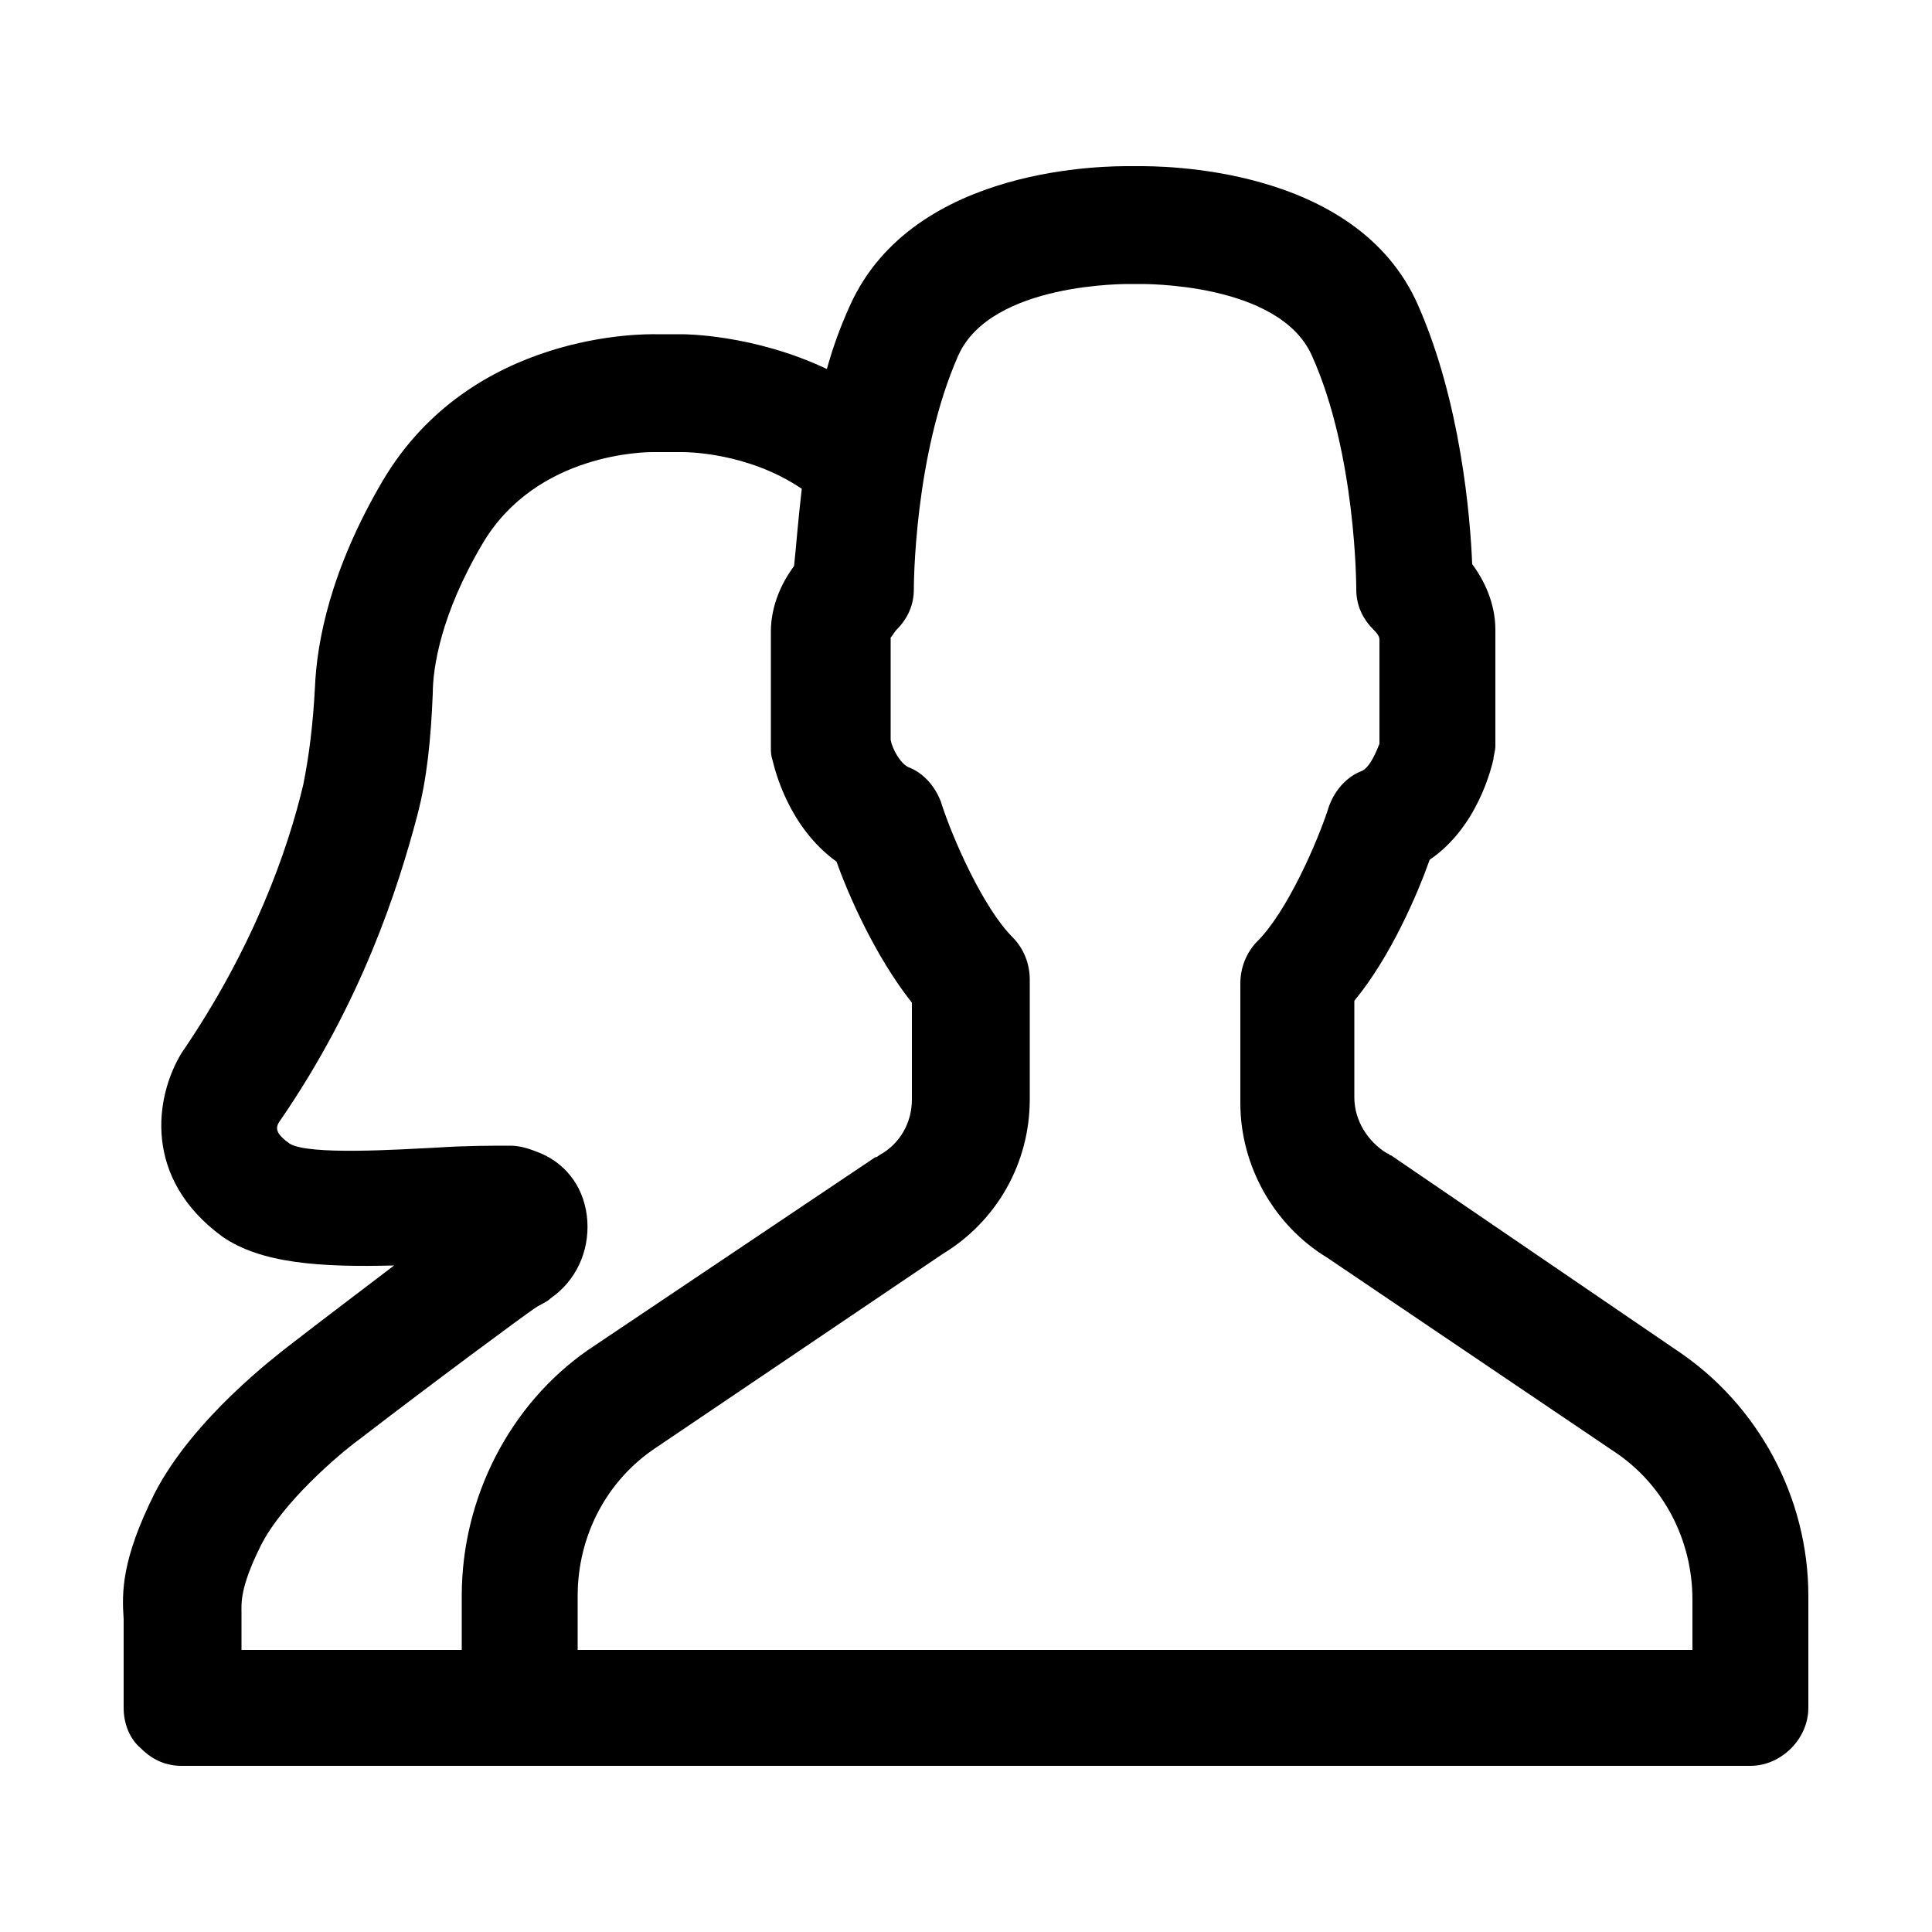 <?xml version="1.0" encoding="utf-8"?>
<!-- Generator: Adobe Illustrator 21.0.2, SVG Export Plug-In . SVG Version: 6.00 Build 0)  -->
<svg version="1.1" id="Layer_1" xmlns="http://www.w3.org/2000/svg" xmlns:xlink="http://www.w3.org/1999/xlink" x="0px" y="0px"
	 viewBox="0 0 100 100" style="enable-background:new 0 0 100 100;" xml:space="preserve">
<path d="M86.8,69.9L72,59.8c-0.1,0-0.1-0.1-0.2-0.1c-1-0.6-1.7-1.7-1.7-2.9l0-5c1.9-2.3,3.3-5.6,3.9-7.3c2.5-1.7,3.2-4.8,3.3-5.2
	c0-0.2,0.1-0.4,0.1-0.7v-6c0-1.4-0.6-2.6-1.2-3.4c-0.1-2.5-0.6-8.4-2.8-13.4c-3.2-7.3-13.5-7.2-14.5-7.2h-0.4
	c-1,0-11.2-0.1-14.5,7.2c-0.5,1.1-0.9,2.2-1.2,3.3c-3.8-1.8-7.4-1.8-7.5-1.8h-1.4c-0.4,0-9.5-0.2-14.1,7.6
	c-2.7,4.6-3.4,8.3-3.5,10.7c-0.1,1.9-0.3,3.5-0.6,5c-0.8,3.4-2.6,8.5-6.3,13.9C8,56.8,7.4,61,11.5,64c2,1.4,5.1,1.6,8.9,1.5
	c-1.7,1.3-3.7,2.8-5.5,4.2c-0.5,0.4-4.9,3.7-6.9,7.6c-1.7,3.4-1.7,5.1-1.6,6.5l0,0.2c0,0.8,0,4.4,0,4.4c0,0.8,0.3,1.6,0.9,2.1
	c0.6,0.6,1.3,0.9,2.1,0.9h81.2c1.6,0,3-1.4,3-3v-5.8C93.6,77.5,91,72.7,86.8,69.9z M23.9,82.6v2.8H12.5c0-0.6,0-1.2,0-1.4
	c0-0.2,0-0.3,0-0.5c0-0.5-0.1-1.3,1-3.5c1.1-2.2,4-4.7,5.1-5.5c3.9-3,8.5-6.4,9.1-6.8c0.3-0.2,0.6-0.3,0.8-0.5c1.3-0.9,2-2.4,1.9-4
	c-0.1-1.6-1-2.9-2.4-3.5c-0.5-0.2-1-0.4-1.6-0.4c-1,0-2.3,0-3.8,0.1c-2,0.1-6.6,0.4-7.6-0.2c-0.7-0.5-0.8-0.8-0.5-1.2
	c4.2-6.1,6.1-12,7.1-15.8c0.5-1.9,0.7-3.9,0.8-6.3c0-1.3,0.4-4.1,2.6-7.8c2.8-4.7,8.5-4.7,8.8-4.7h1.5c0.2,0,3.4,0,6.2,1.9
	c-0.2,1.7-0.3,3.1-0.4,4c-0.6,0.8-1.2,2-1.2,3.4v6c0,0.2,0,0.4,0.1,0.7c0.1,0.4,0.8,3.4,3.3,5.2c0.6,1.7,2,4.9,3.9,7.3l0,5
	c0,1.2-0.6,2.3-1.7,2.9c0,0-0.1,0.1-0.2,0.1l-14.9,10C26.4,72.7,23.9,77.5,23.9,82.6z M87.6,85.4H29.9v-2.8c0-3.1,1.5-6,4.1-7.7
	l14.8-10c2.8-1.7,4.5-4.7,4.5-8l0-6.2c0-0.8-0.3-1.6-0.9-2.2c-1.5-1.5-3.1-5.1-3.7-7c-0.3-0.8-0.9-1.5-1.7-1.8
	c-0.4-0.2-0.8-0.9-0.9-1.4V33c0.1-0.1,0.2-0.3,0.3-0.4c0.6-0.6,0.9-1.3,0.9-2.1c0-0.1,0-6.9,2.3-12.1c1.7-3.8,8.8-3.7,8.9-3.7H59
	c0.1,0,7.2-0.1,8.9,3.7c2.3,5.1,2.3,12,2.3,12.1c0,0.8,0.3,1.5,0.9,2.1c0.1,0.1,0.3,0.3,0.3,0.5v5.4c-0.2,0.5-0.5,1.2-0.9,1.4
	c-0.8,0.3-1.4,1-1.7,1.8c-0.6,1.9-2.2,5.5-3.7,7c-0.6,0.6-0.9,1.4-0.9,2.2l0,6.2c0,3.2,1.7,6.3,4.5,8l14.8,10
	c2.6,1.7,4.1,4.6,4.1,7.7V85.4z"/>
</svg>
